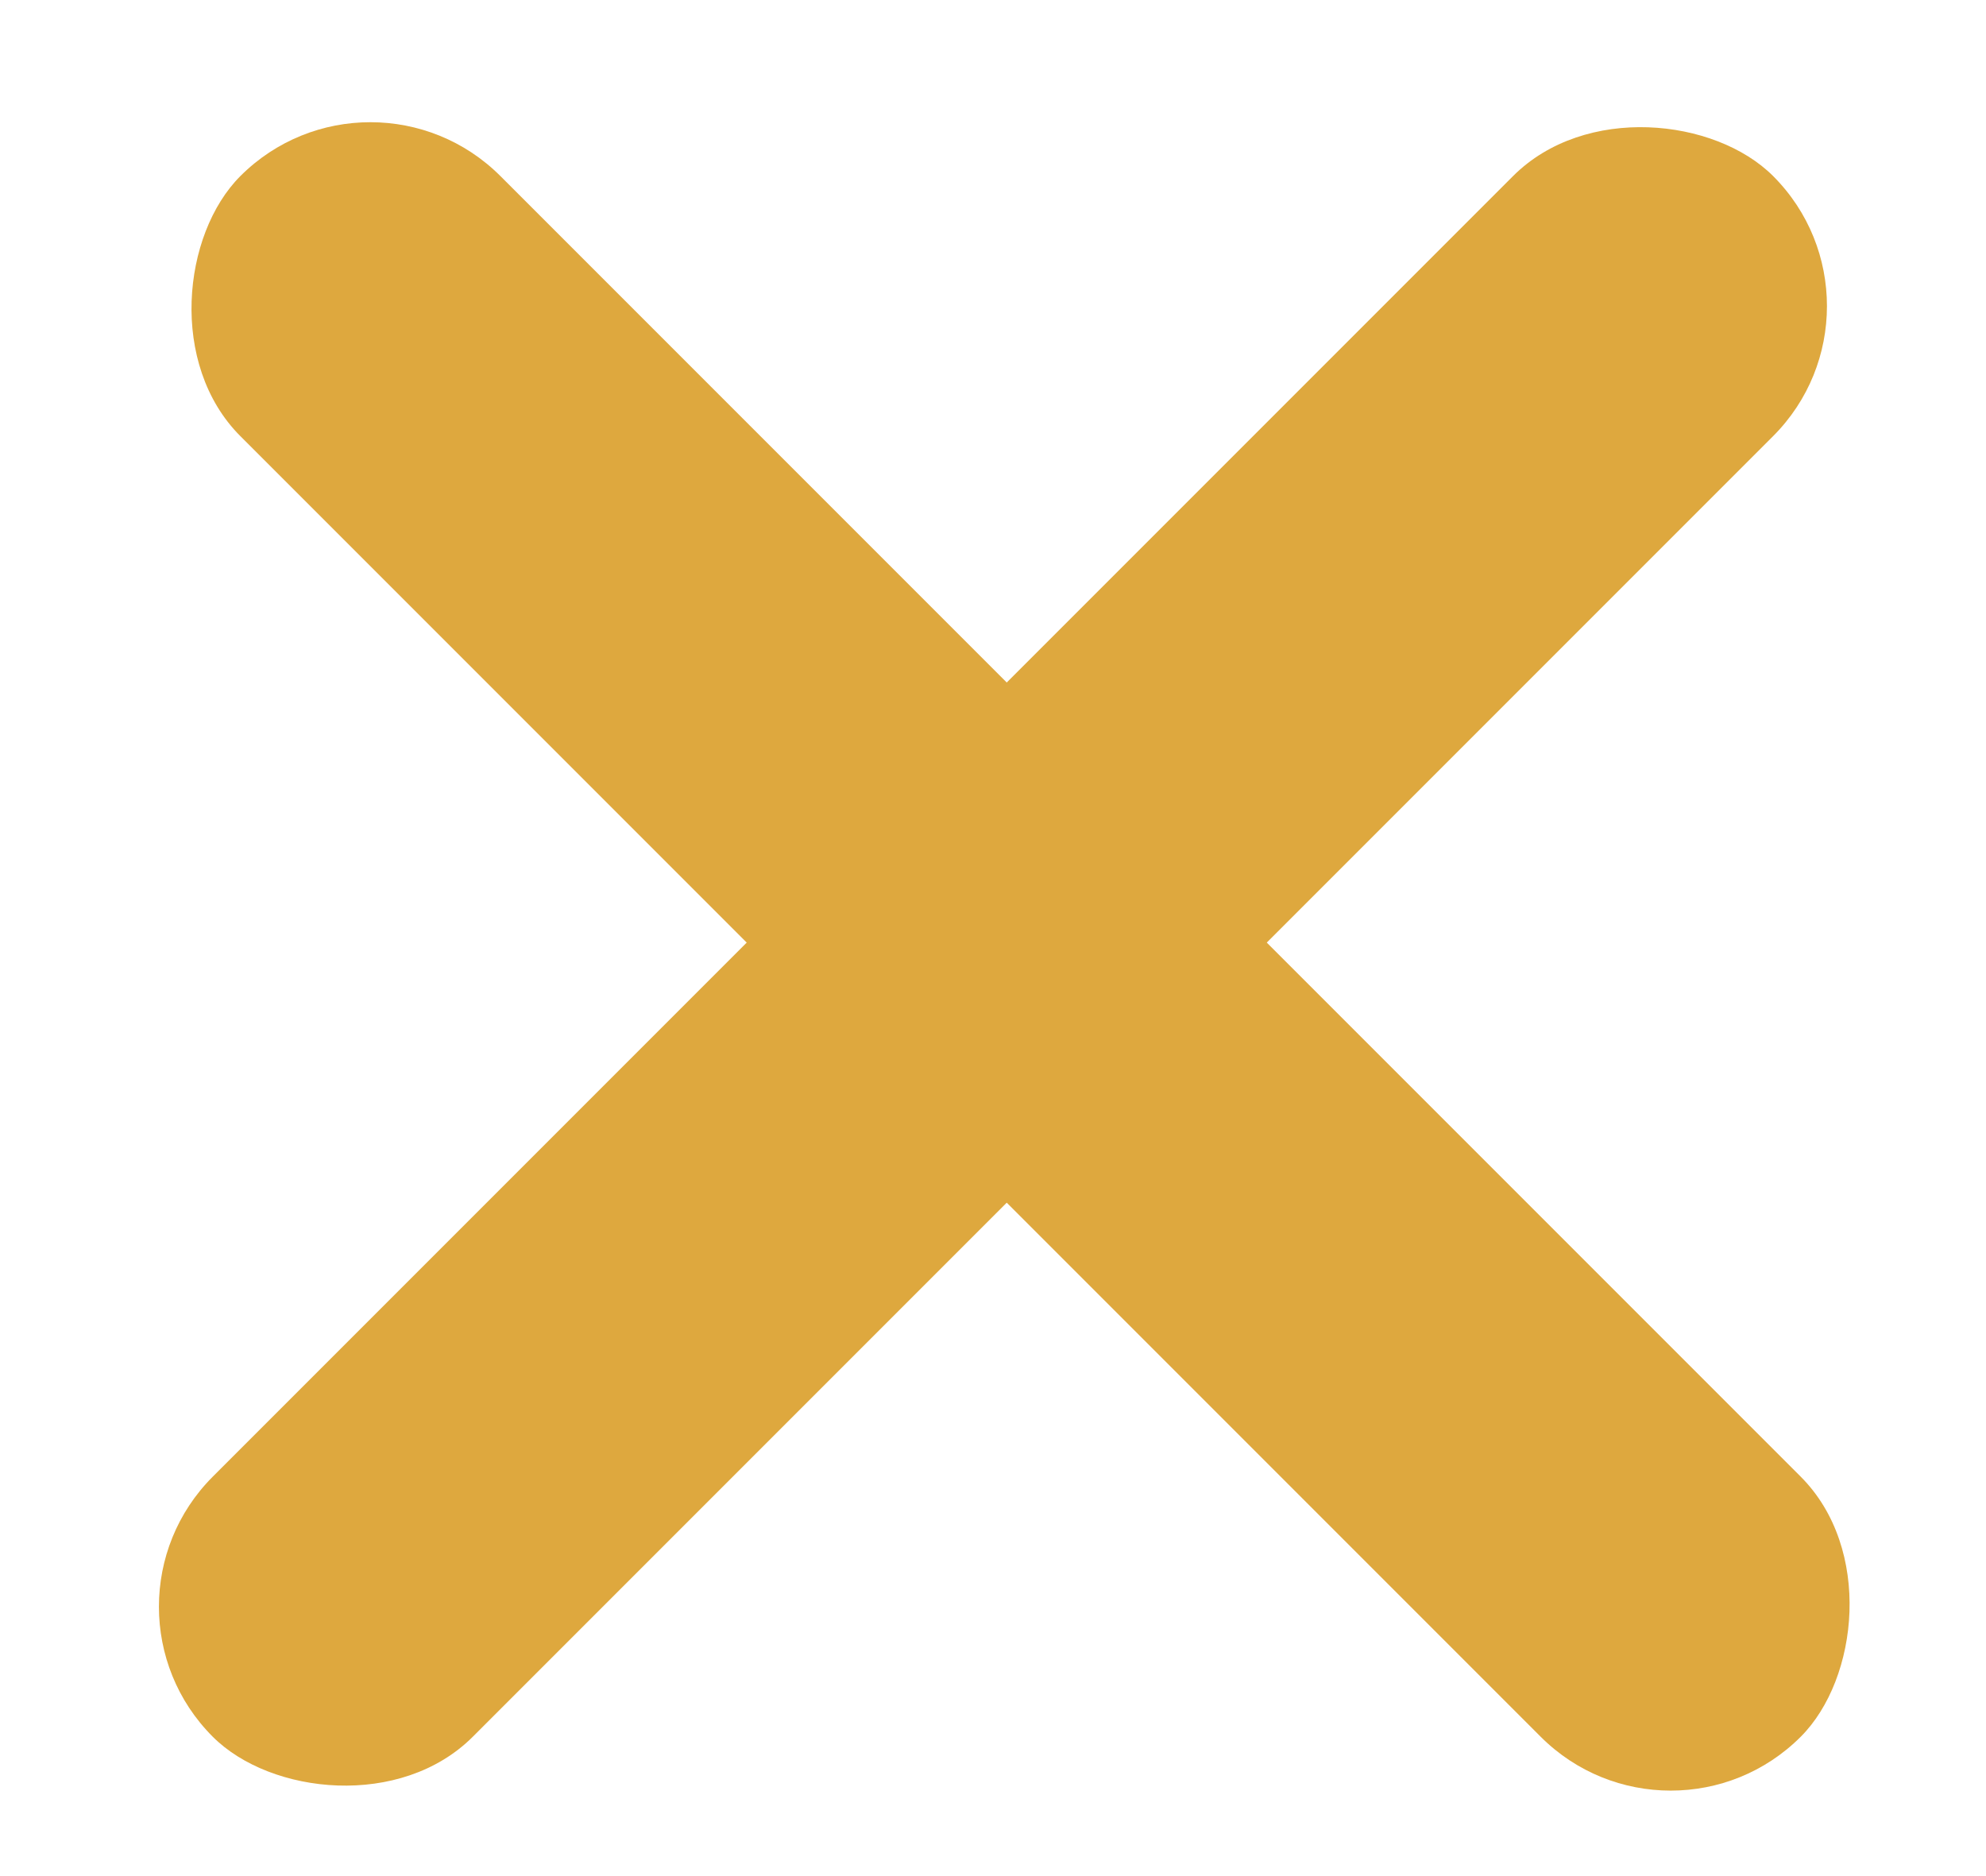 <svg width="18" height="17" viewBox="0 0 18 17" fill="none" xmlns="http://www.w3.org/2000/svg">
<rect x="0.75" y="14.559" width="20" height="3.333" rx="1.667" transform="rotate(-45 0.75 14.559)" fill="#DEA83E"/>
<rect x="3.357" y="0.417" width="20" height="3.333" rx="1.667" transform="rotate(45 3.357 0.417)" fill="#DEA83E"/>
</svg>
